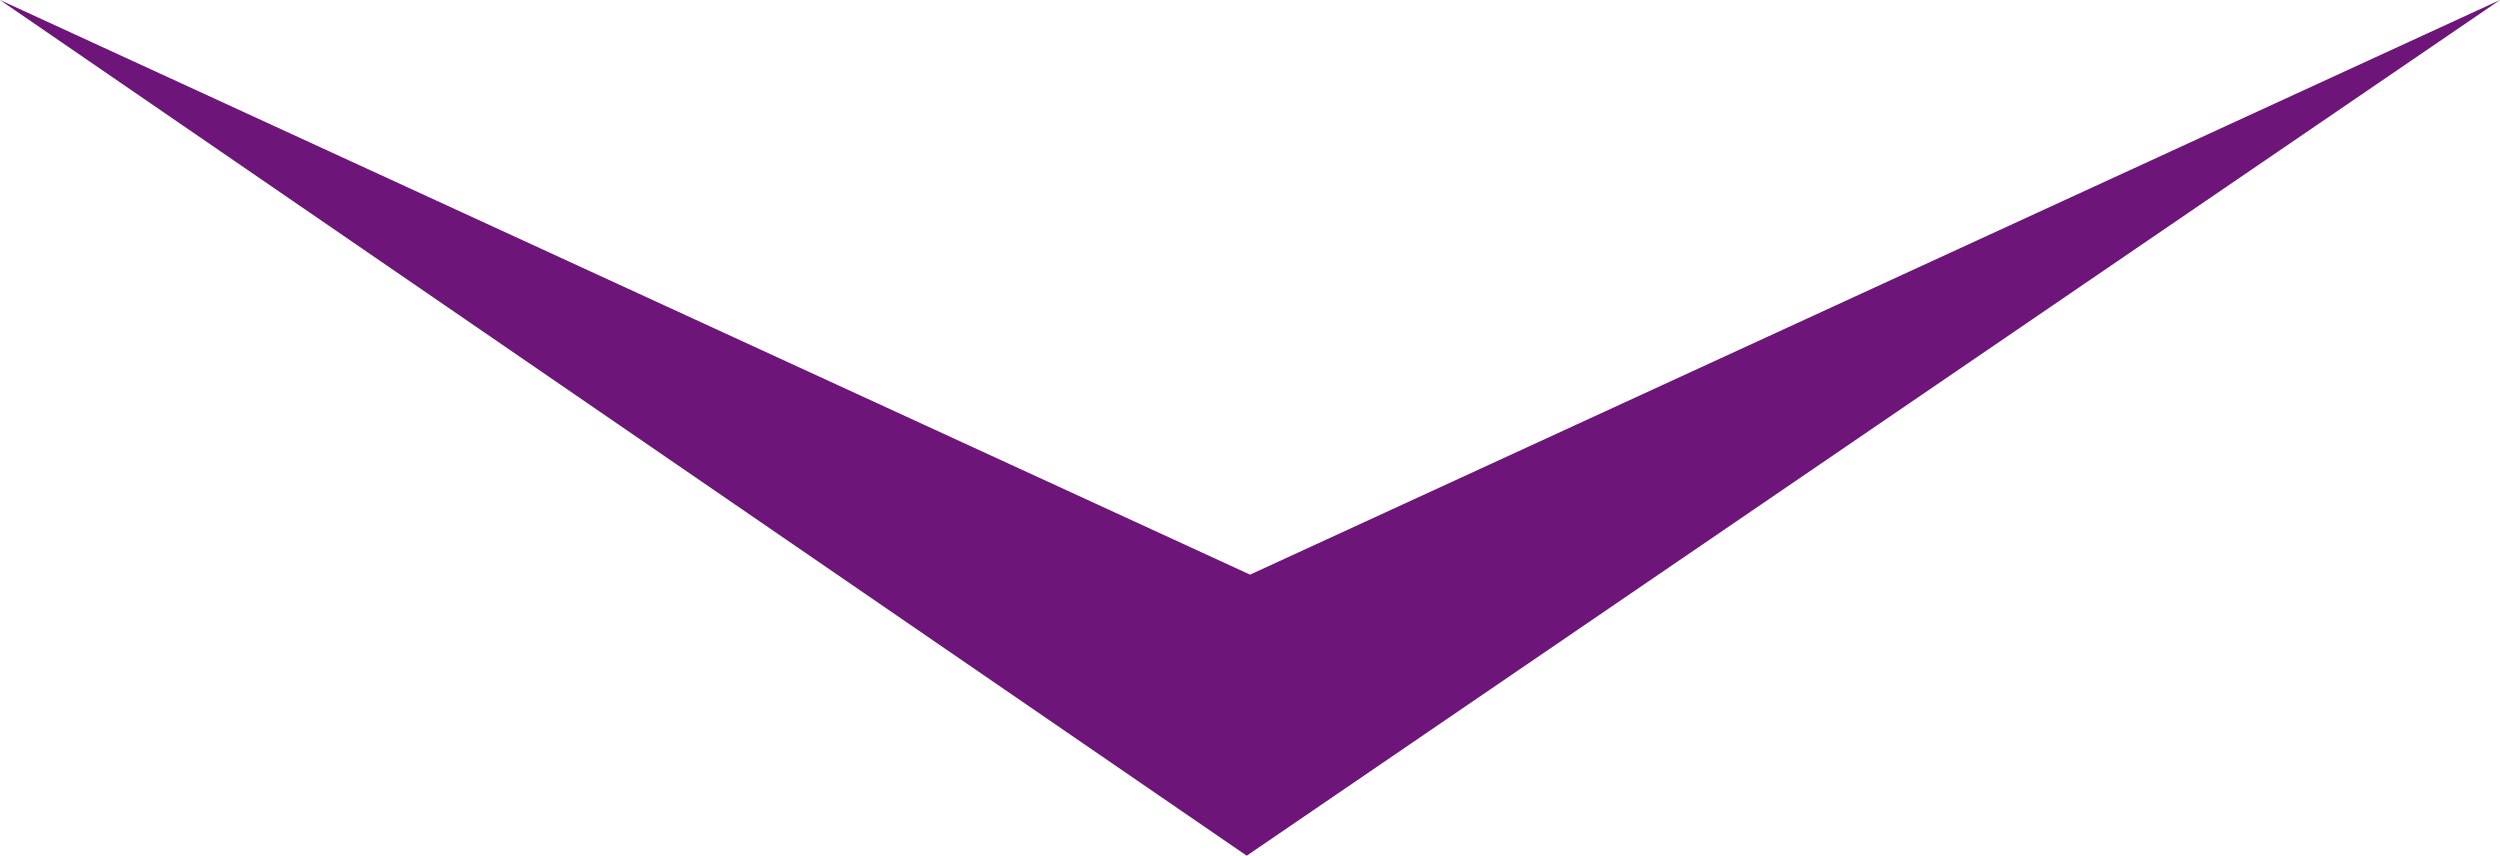 <svg enable-background="new 0 0 18.625 6.375" height="6.375" id="Layer_1" version="1.1" viewBox="0 0 18.625 6.375" width="18.625" x="0px" xml:space="preserve" xmlns="http://www.w3.org/2000/svg" xmlns:xlink="http://www.w3.org/1999/xlink" y="0px"> <polygon fill="#6D1579" points="0,0 9.288,6.375 18.625,0 9.313,4.281 "></polygon> </svg>